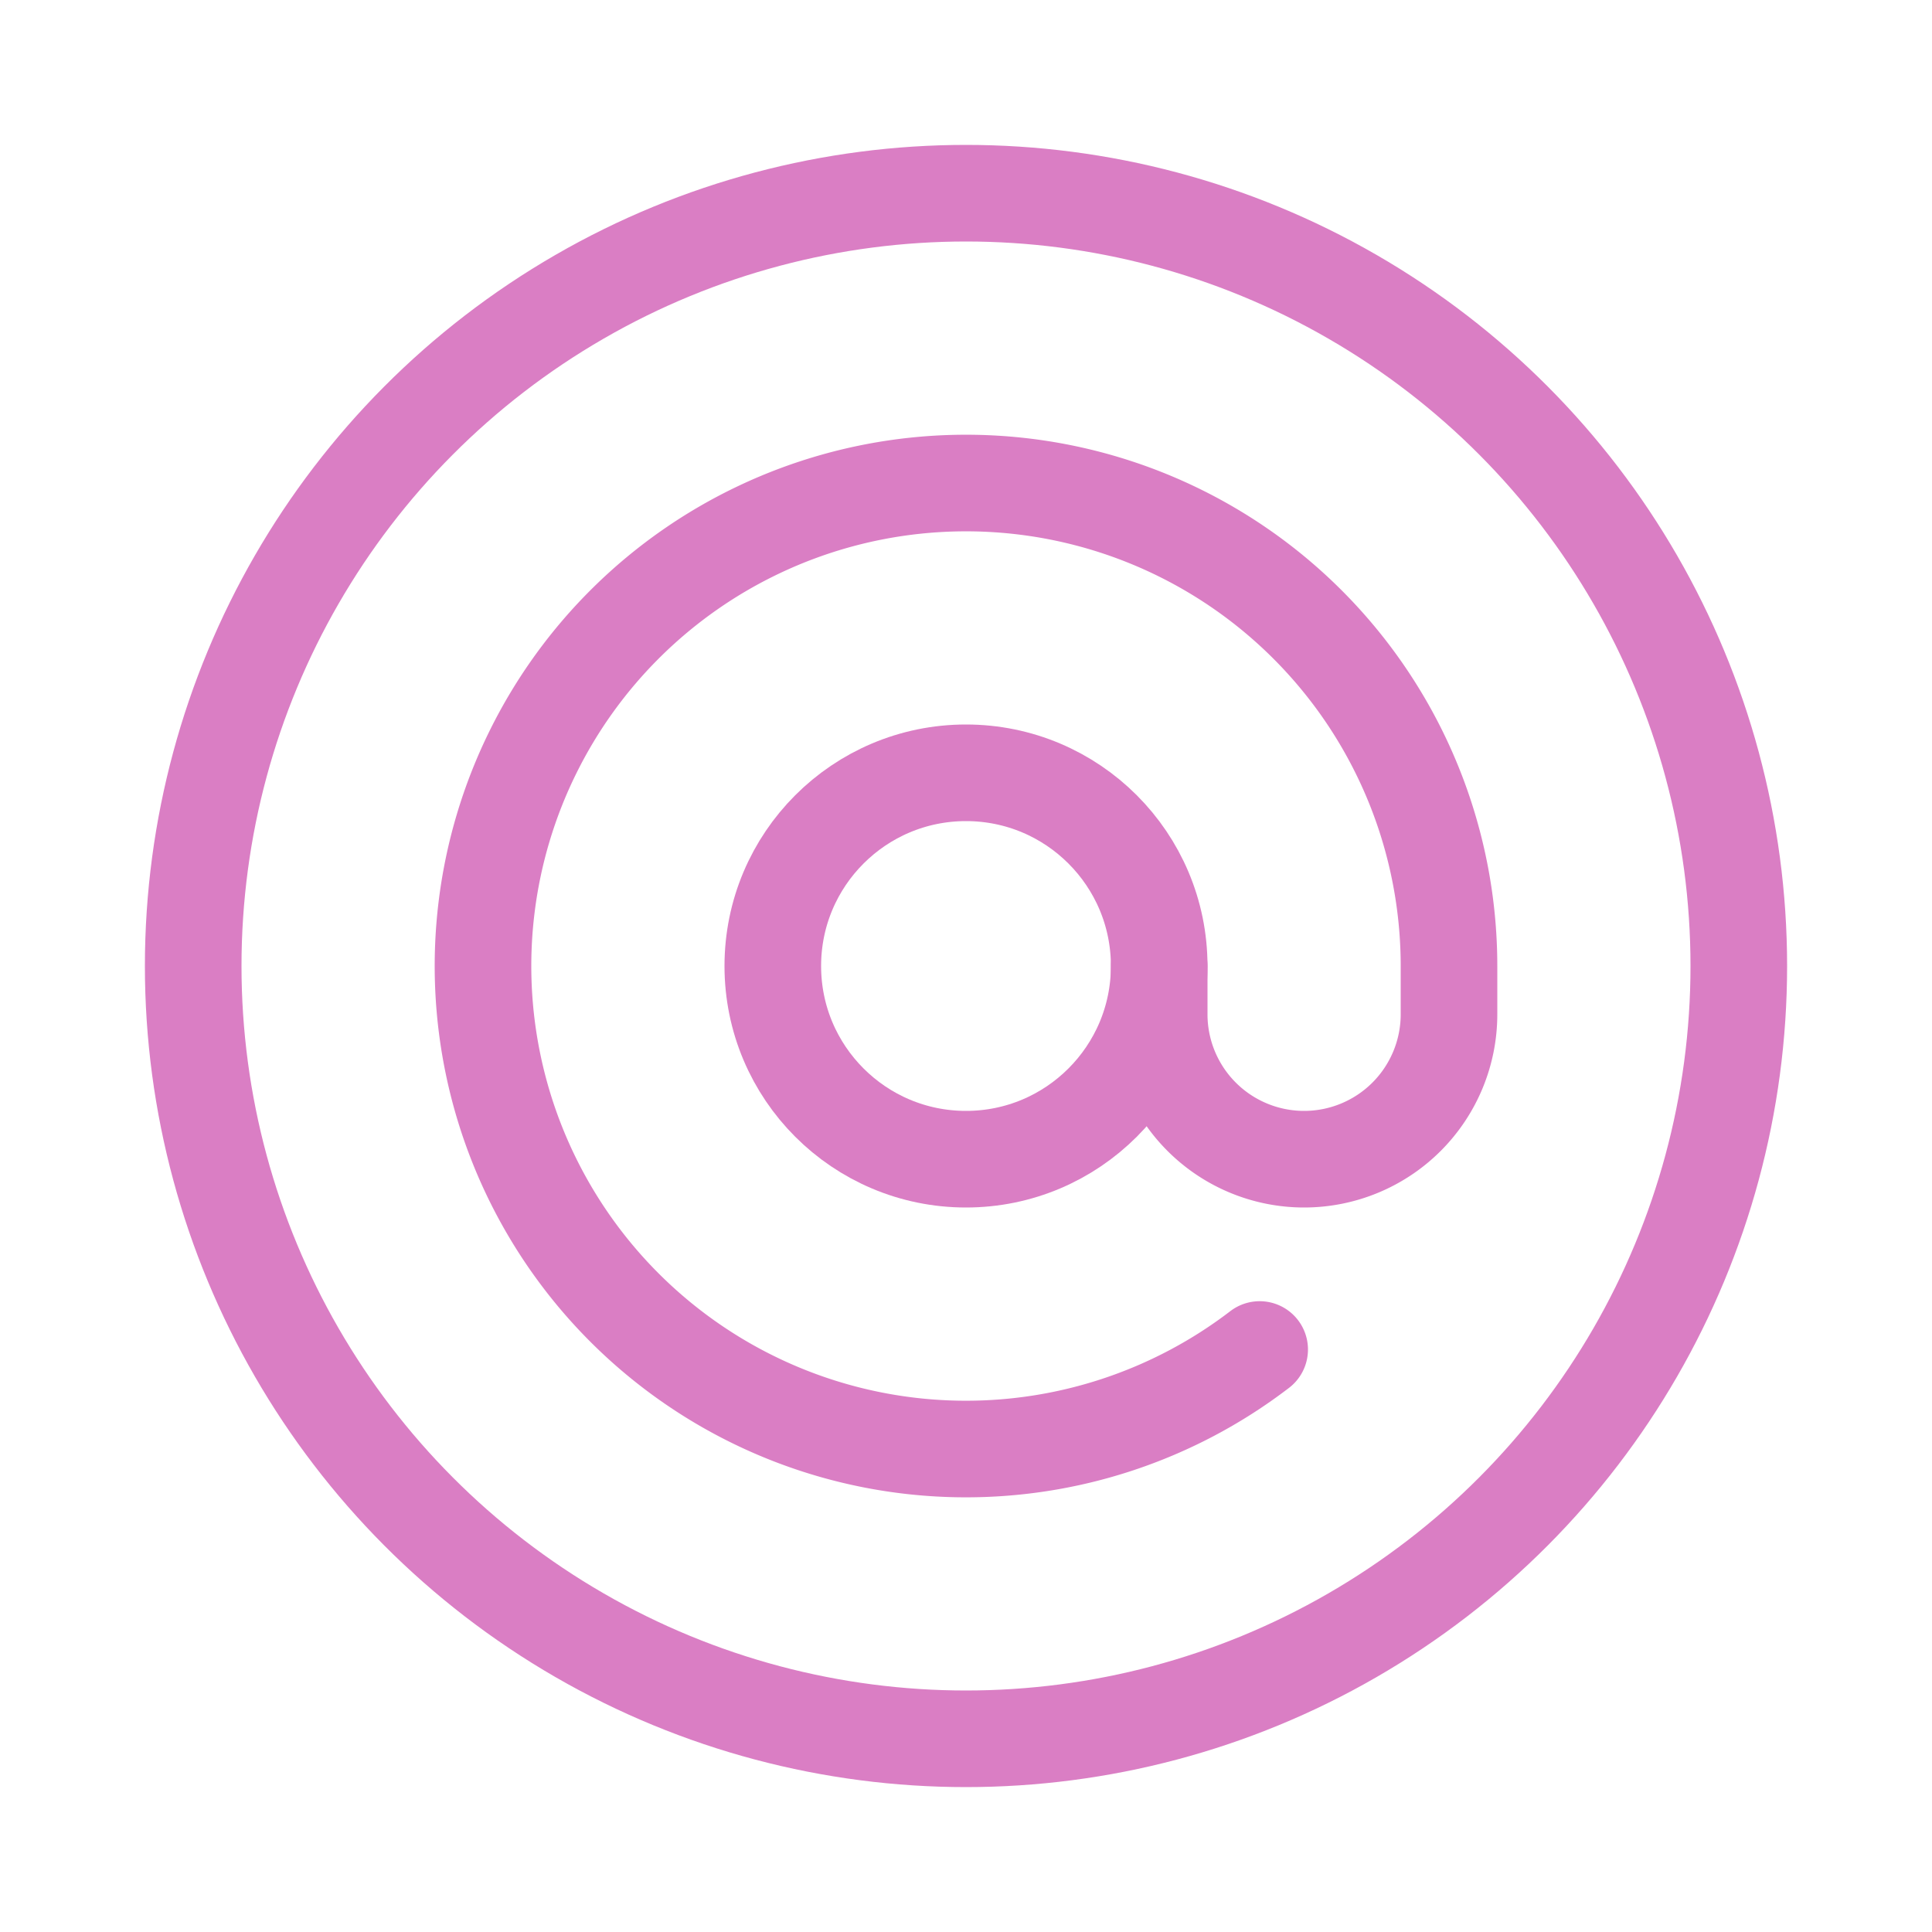 <svg id="Layer_1" data-name="Layer 1" xmlns="http://www.w3.org/2000/svg" viewBox="0 0 40 40"><defs><style>.cls-1{fill:none;stroke:#da7ec4;stroke-linecap:round;stroke-linejoin:round;stroke-width:2px;}</style></defs><title>ikone</title><circle class="cls-1" cx="20" cy="20" r="4"/><path class="cls-1" d="M24,20v1a3,3,0,0,0,6,0V20a10,10,0,1,0-3.92,7.94"/><circle class="cls-1" cx="20" cy="20" r="16"/></svg>